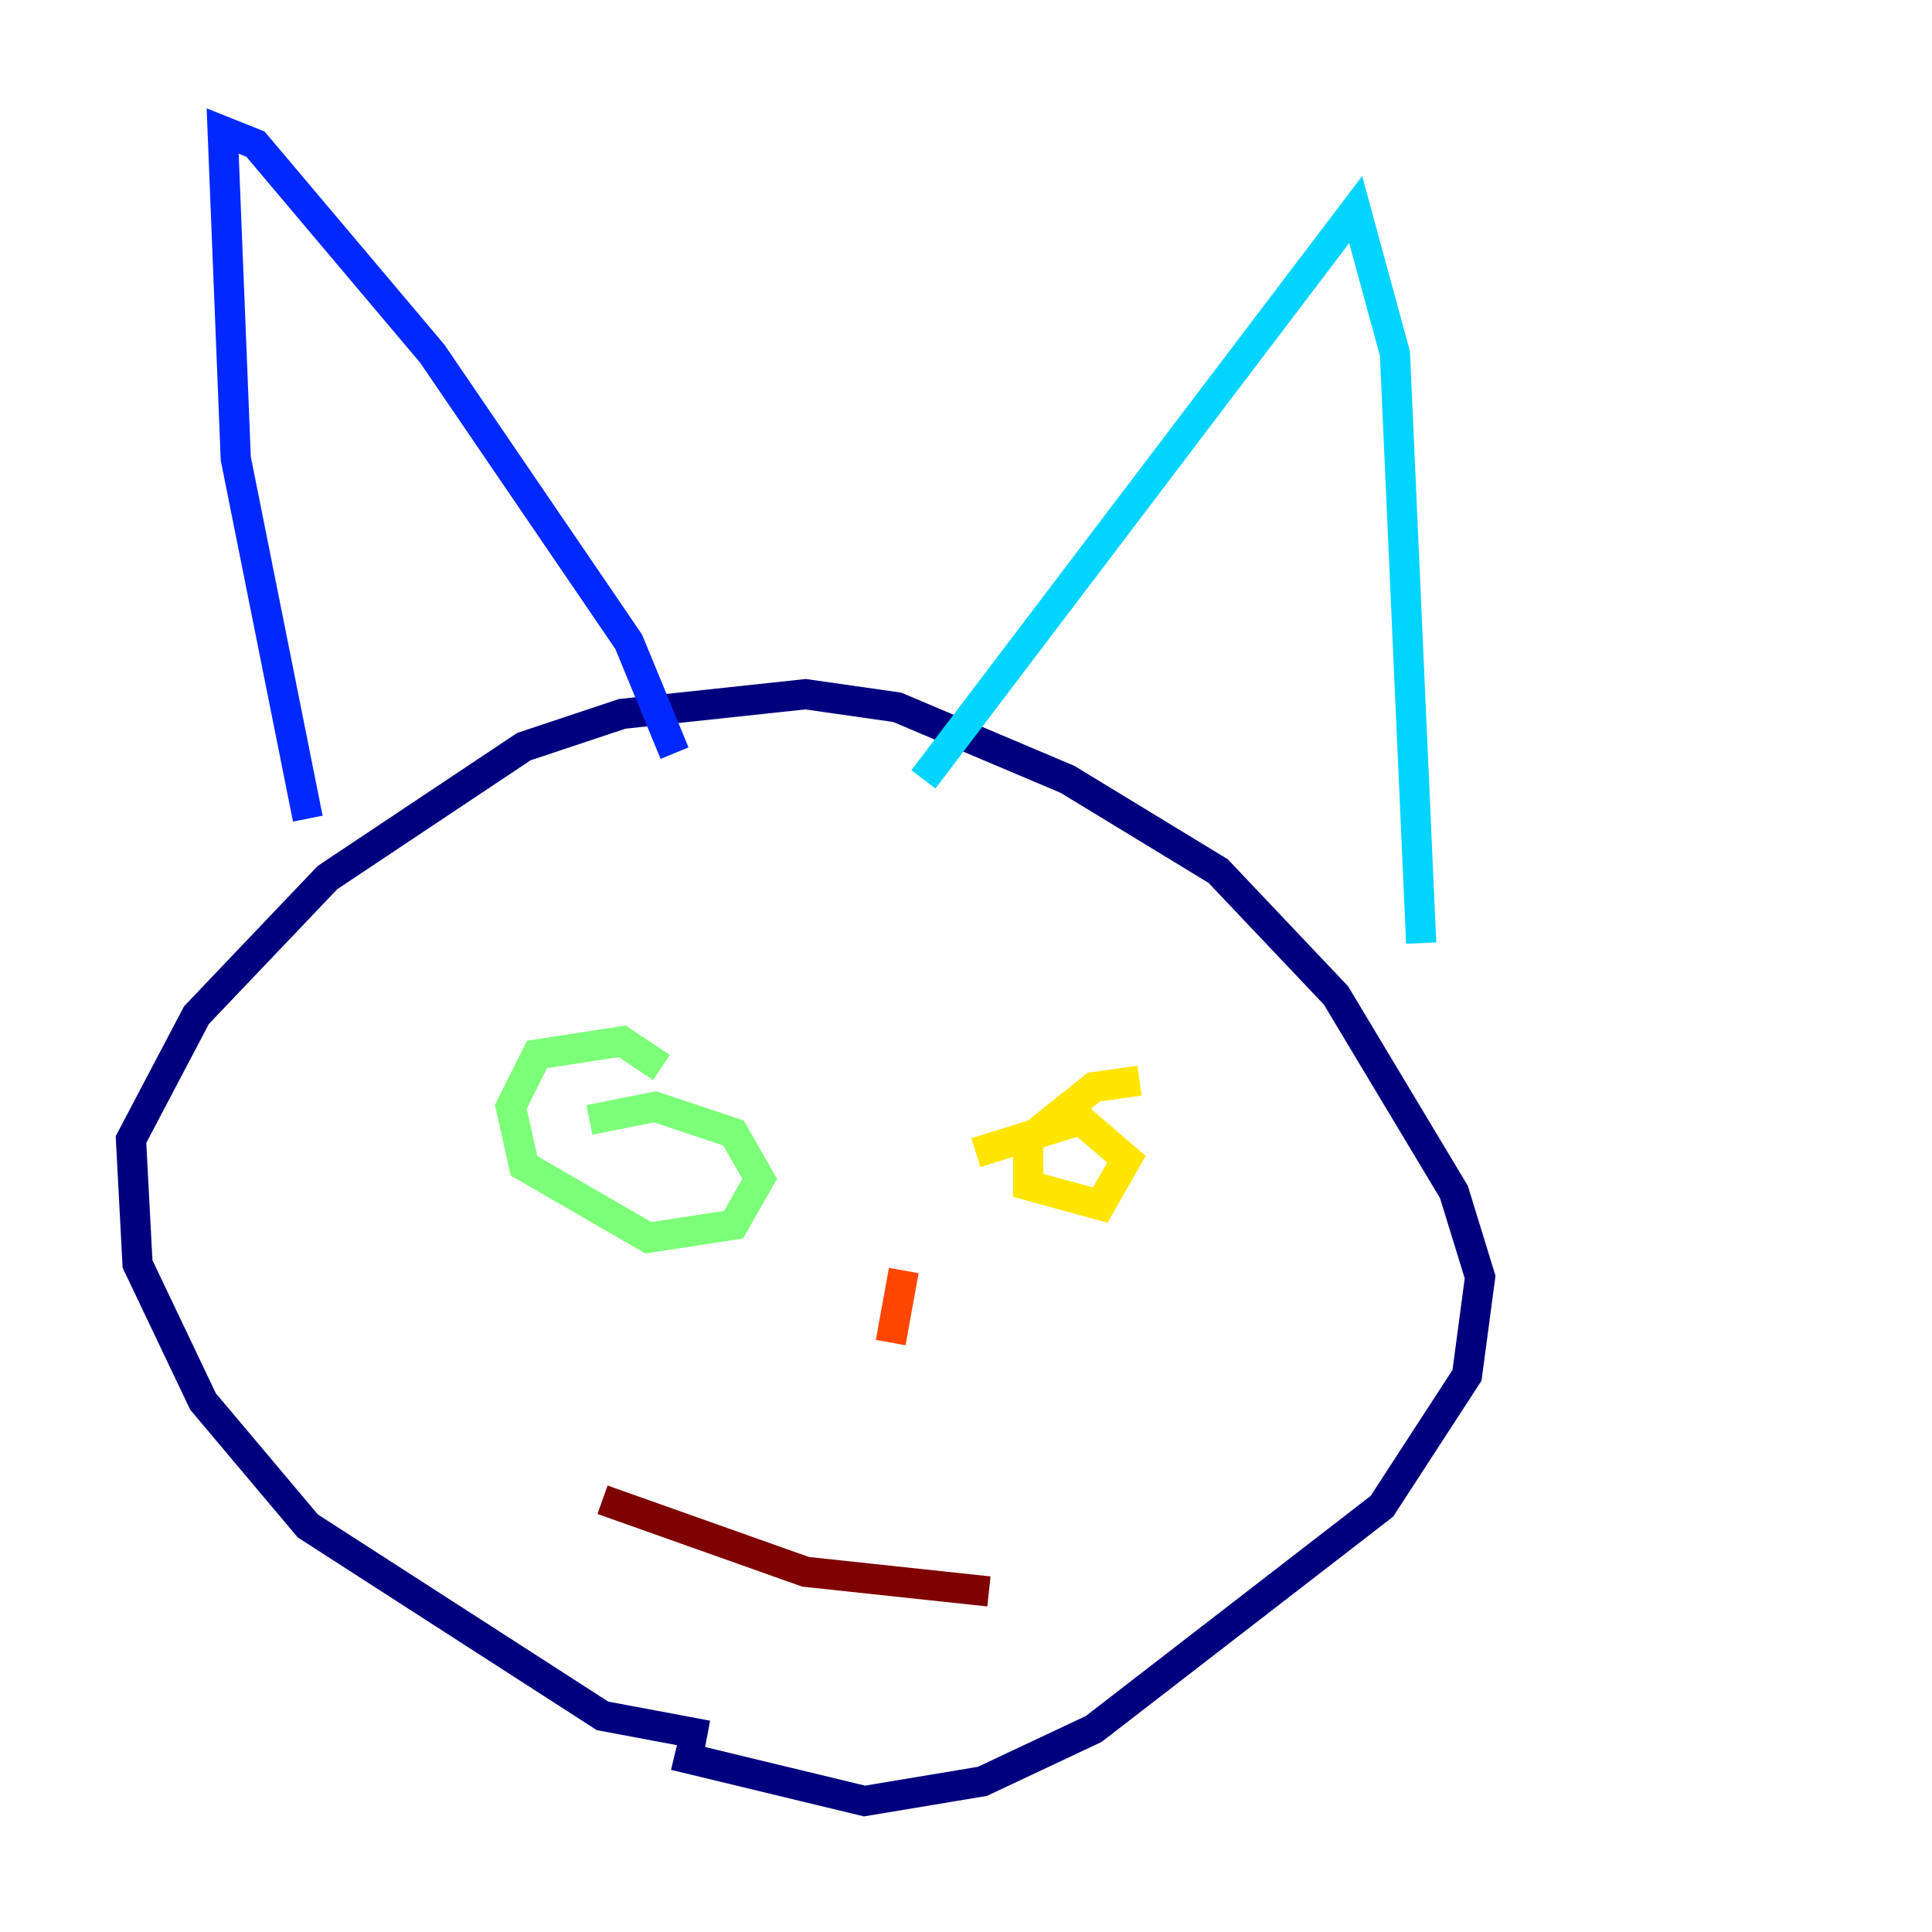 <?xml version="1.0" encoding="utf-8" ?>
<svg baseProfile="tiny" height="128" version="1.2" viewBox="0,0,128,128" width="128" xmlns="http://www.w3.org/2000/svg" xmlns:ev="http://www.w3.org/2001/xml-events" xmlns:xlink="http://www.w3.org/1999/xlink"><defs /><polyline fill="none" points="46.861,114.983 39.919,113.681 20.393,101.098 13.451,92.854 9.112,83.742 8.678,75.498 13.017,67.254 21.695,58.142 34.712,49.464 41.22,47.295 53.37,45.993 59.444,46.861 70.725,51.634 80.705,57.709 88.515,65.953 96.325,78.969 98.061,84.61 97.193,91.119 91.552,99.797 72.461,114.549 65.085,118.02 57.275,119.322 44.691,116.285" stroke="#00007f" stroke-width="2" /><polyline fill="none" points="20.393,54.237 15.62,30.373 14.752,8.678 16.922,9.546 28.637,23.43 41.654,42.522 44.691,49.898" stroke="#0028ff" stroke-width="2" /><polyline fill="none" points="61.18,51.634 89.817,13.885 92.42,23.43 94.156,62.481" stroke="#00d4ff" stroke-width="2" /><polyline fill="none" points="43.824,70.725 41.22,68.99 35.58,69.858 33.844,73.329 34.712,77.234 42.956,82.007 48.597,81.139 50.332,78.102 48.597,75.064 43.39,73.329 39.051,74.197" stroke="#7cff79" stroke-width="2" /><polyline fill="none" points="75.498,71.593 72.461,72.027 68.122,75.498 68.122,78.536 72.895,79.837 74.63,76.8 71.593,74.197 64.651,76.366" stroke="#ffe500" stroke-width="2" /><polyline fill="none" points="59.878,84.176 59.01,88.949" stroke="#ff4600" stroke-width="2" /><polyline fill="none" points="39.919,99.363 53.37,104.136 65.519,105.437" stroke="#7f0000" stroke-width="2" /></svg>